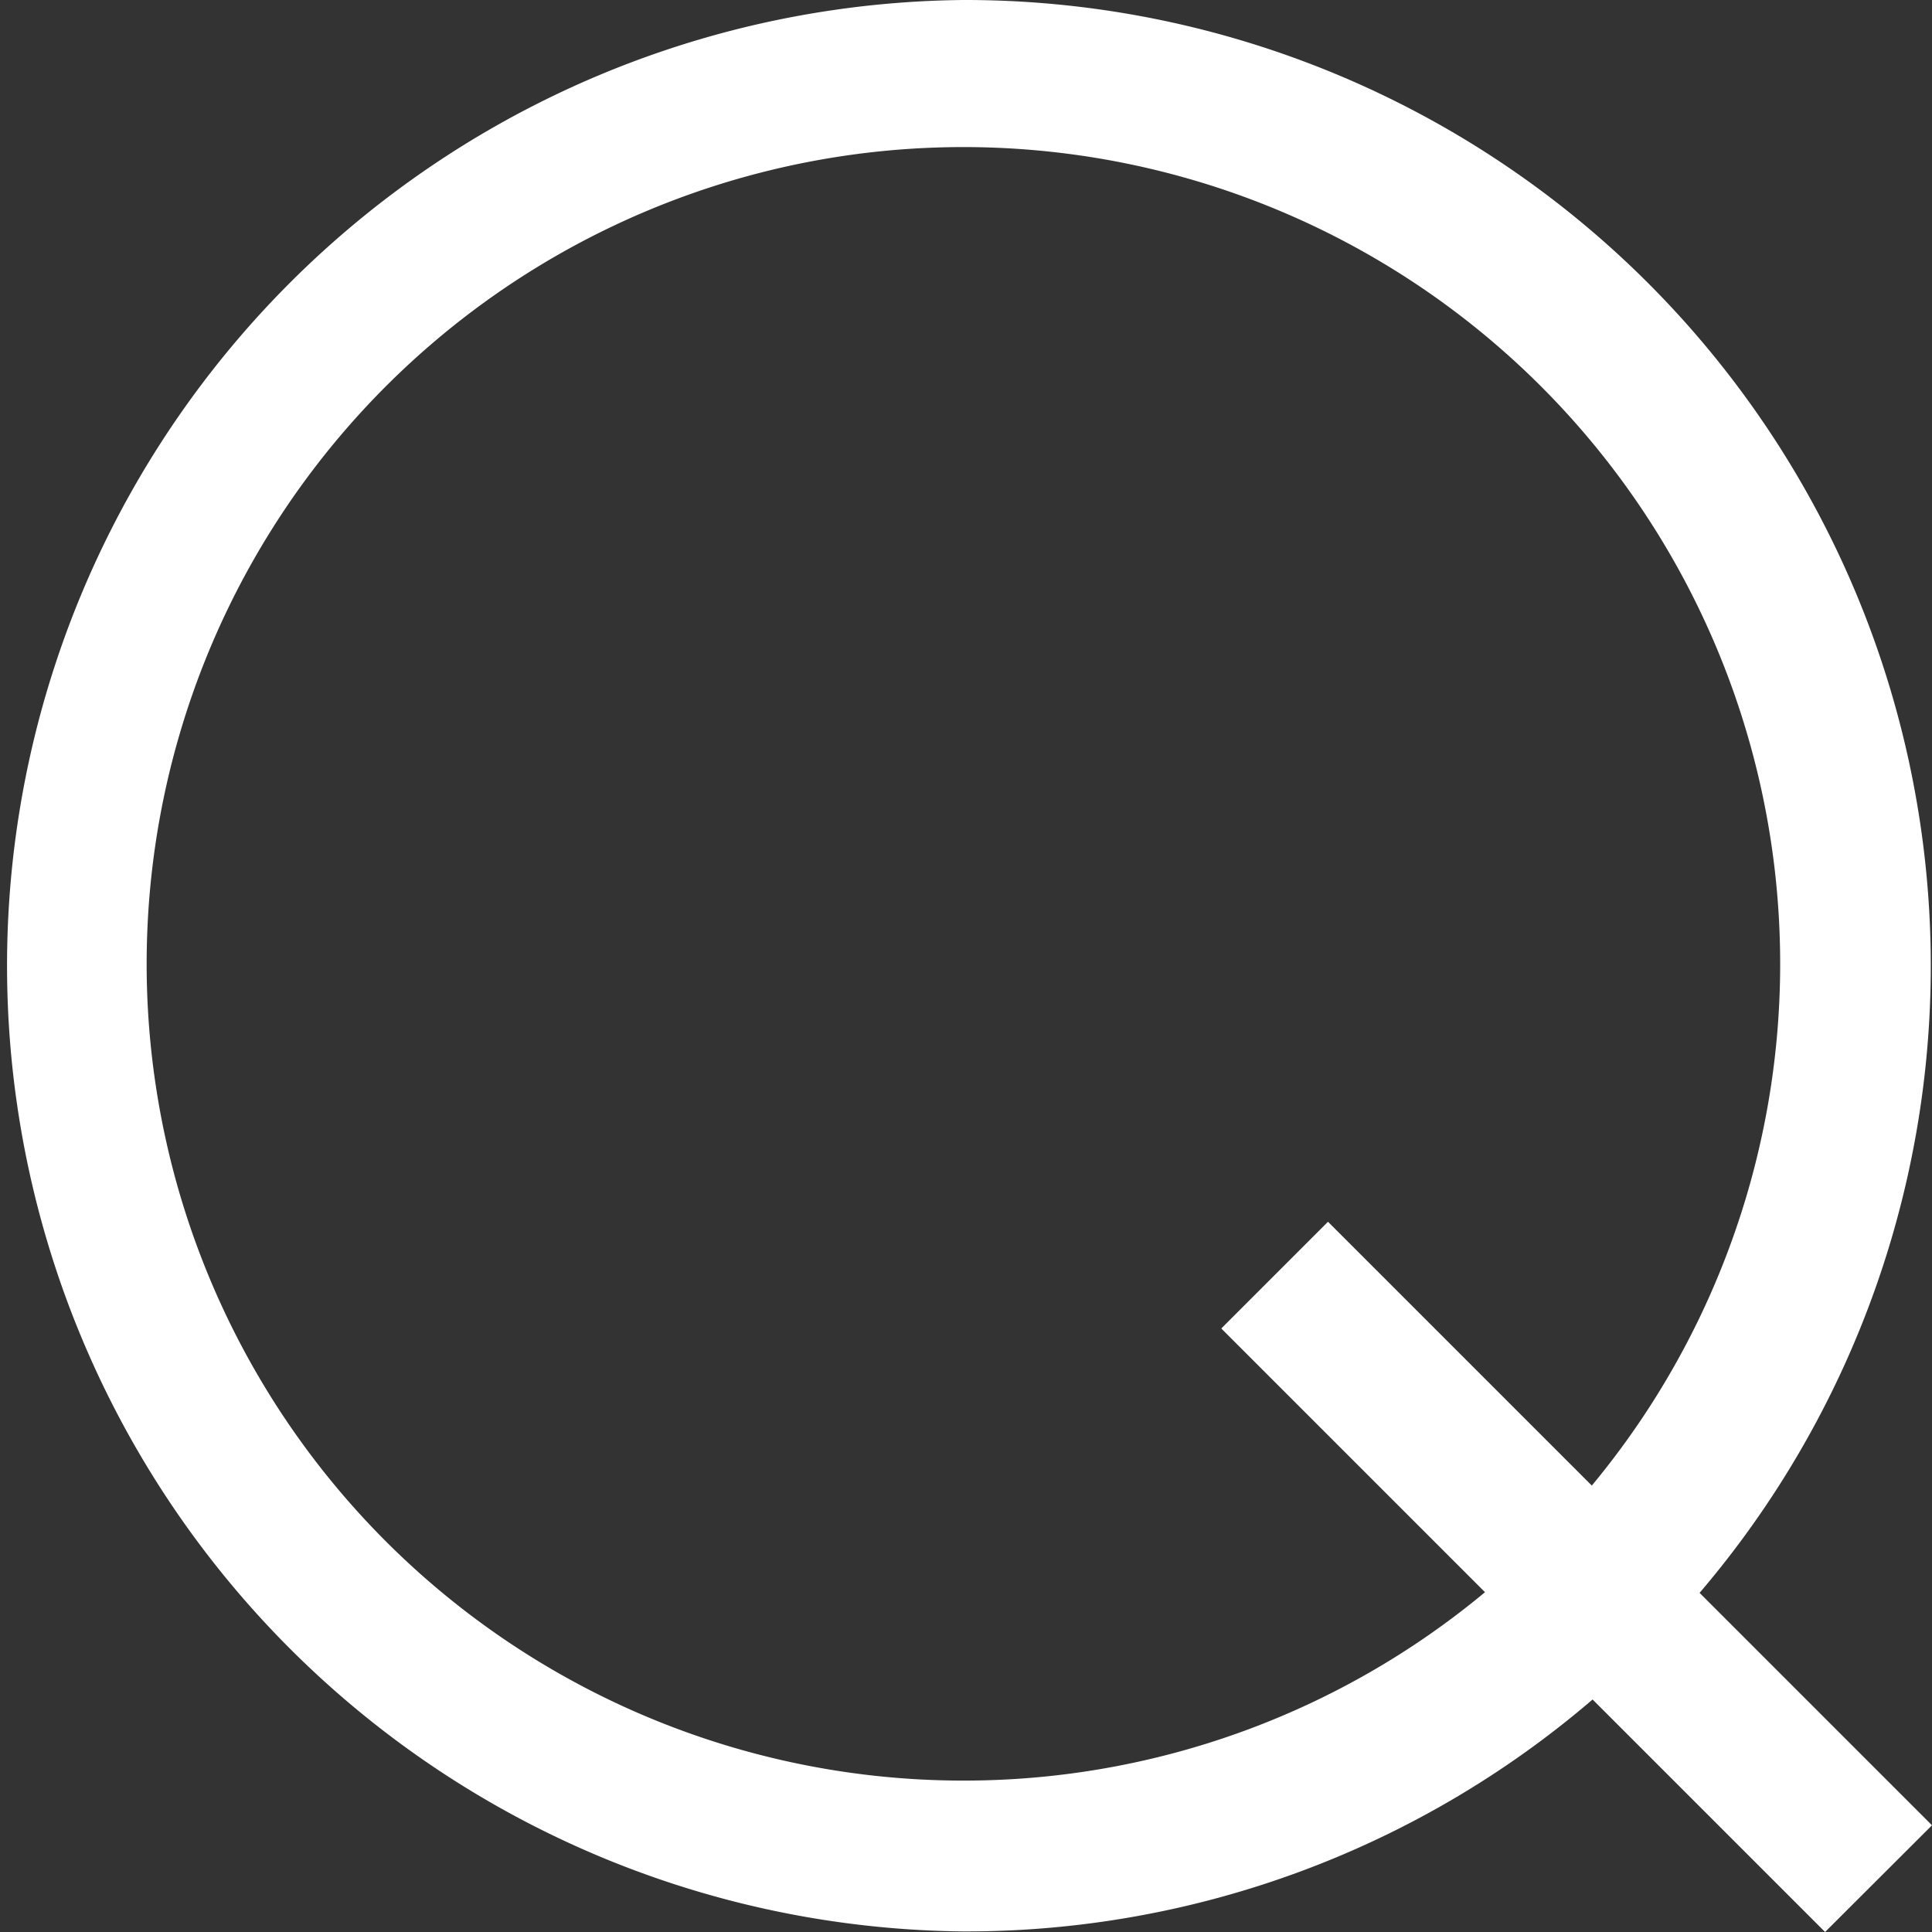 <svg xmlns="http://www.w3.org/2000/svg" width="20.059" height="20.059" viewBox="0 0 20.059 20.059"><rect x="0" y="0" width="20.059" height="20.059" fill="#333333" stroke="none"/><path d="M20.059,18.951l-2.413-2.413A10.028,10.028,0,0,0,10.05,0H10a10.027,10.027,0,0,0,0,20.053h.048a9.988,9.988,0,0,0,6.487-2.408l2.414,2.414Zm-10.032-.464a8.48,8.48,0,1,1,6.5-3.063l-2.739-2.739-1.108,1.108,2.738,2.738a8.459,8.459,0,0,1-5.4,1.956Z" transform="translate(0)" fill="#fff"/></svg>